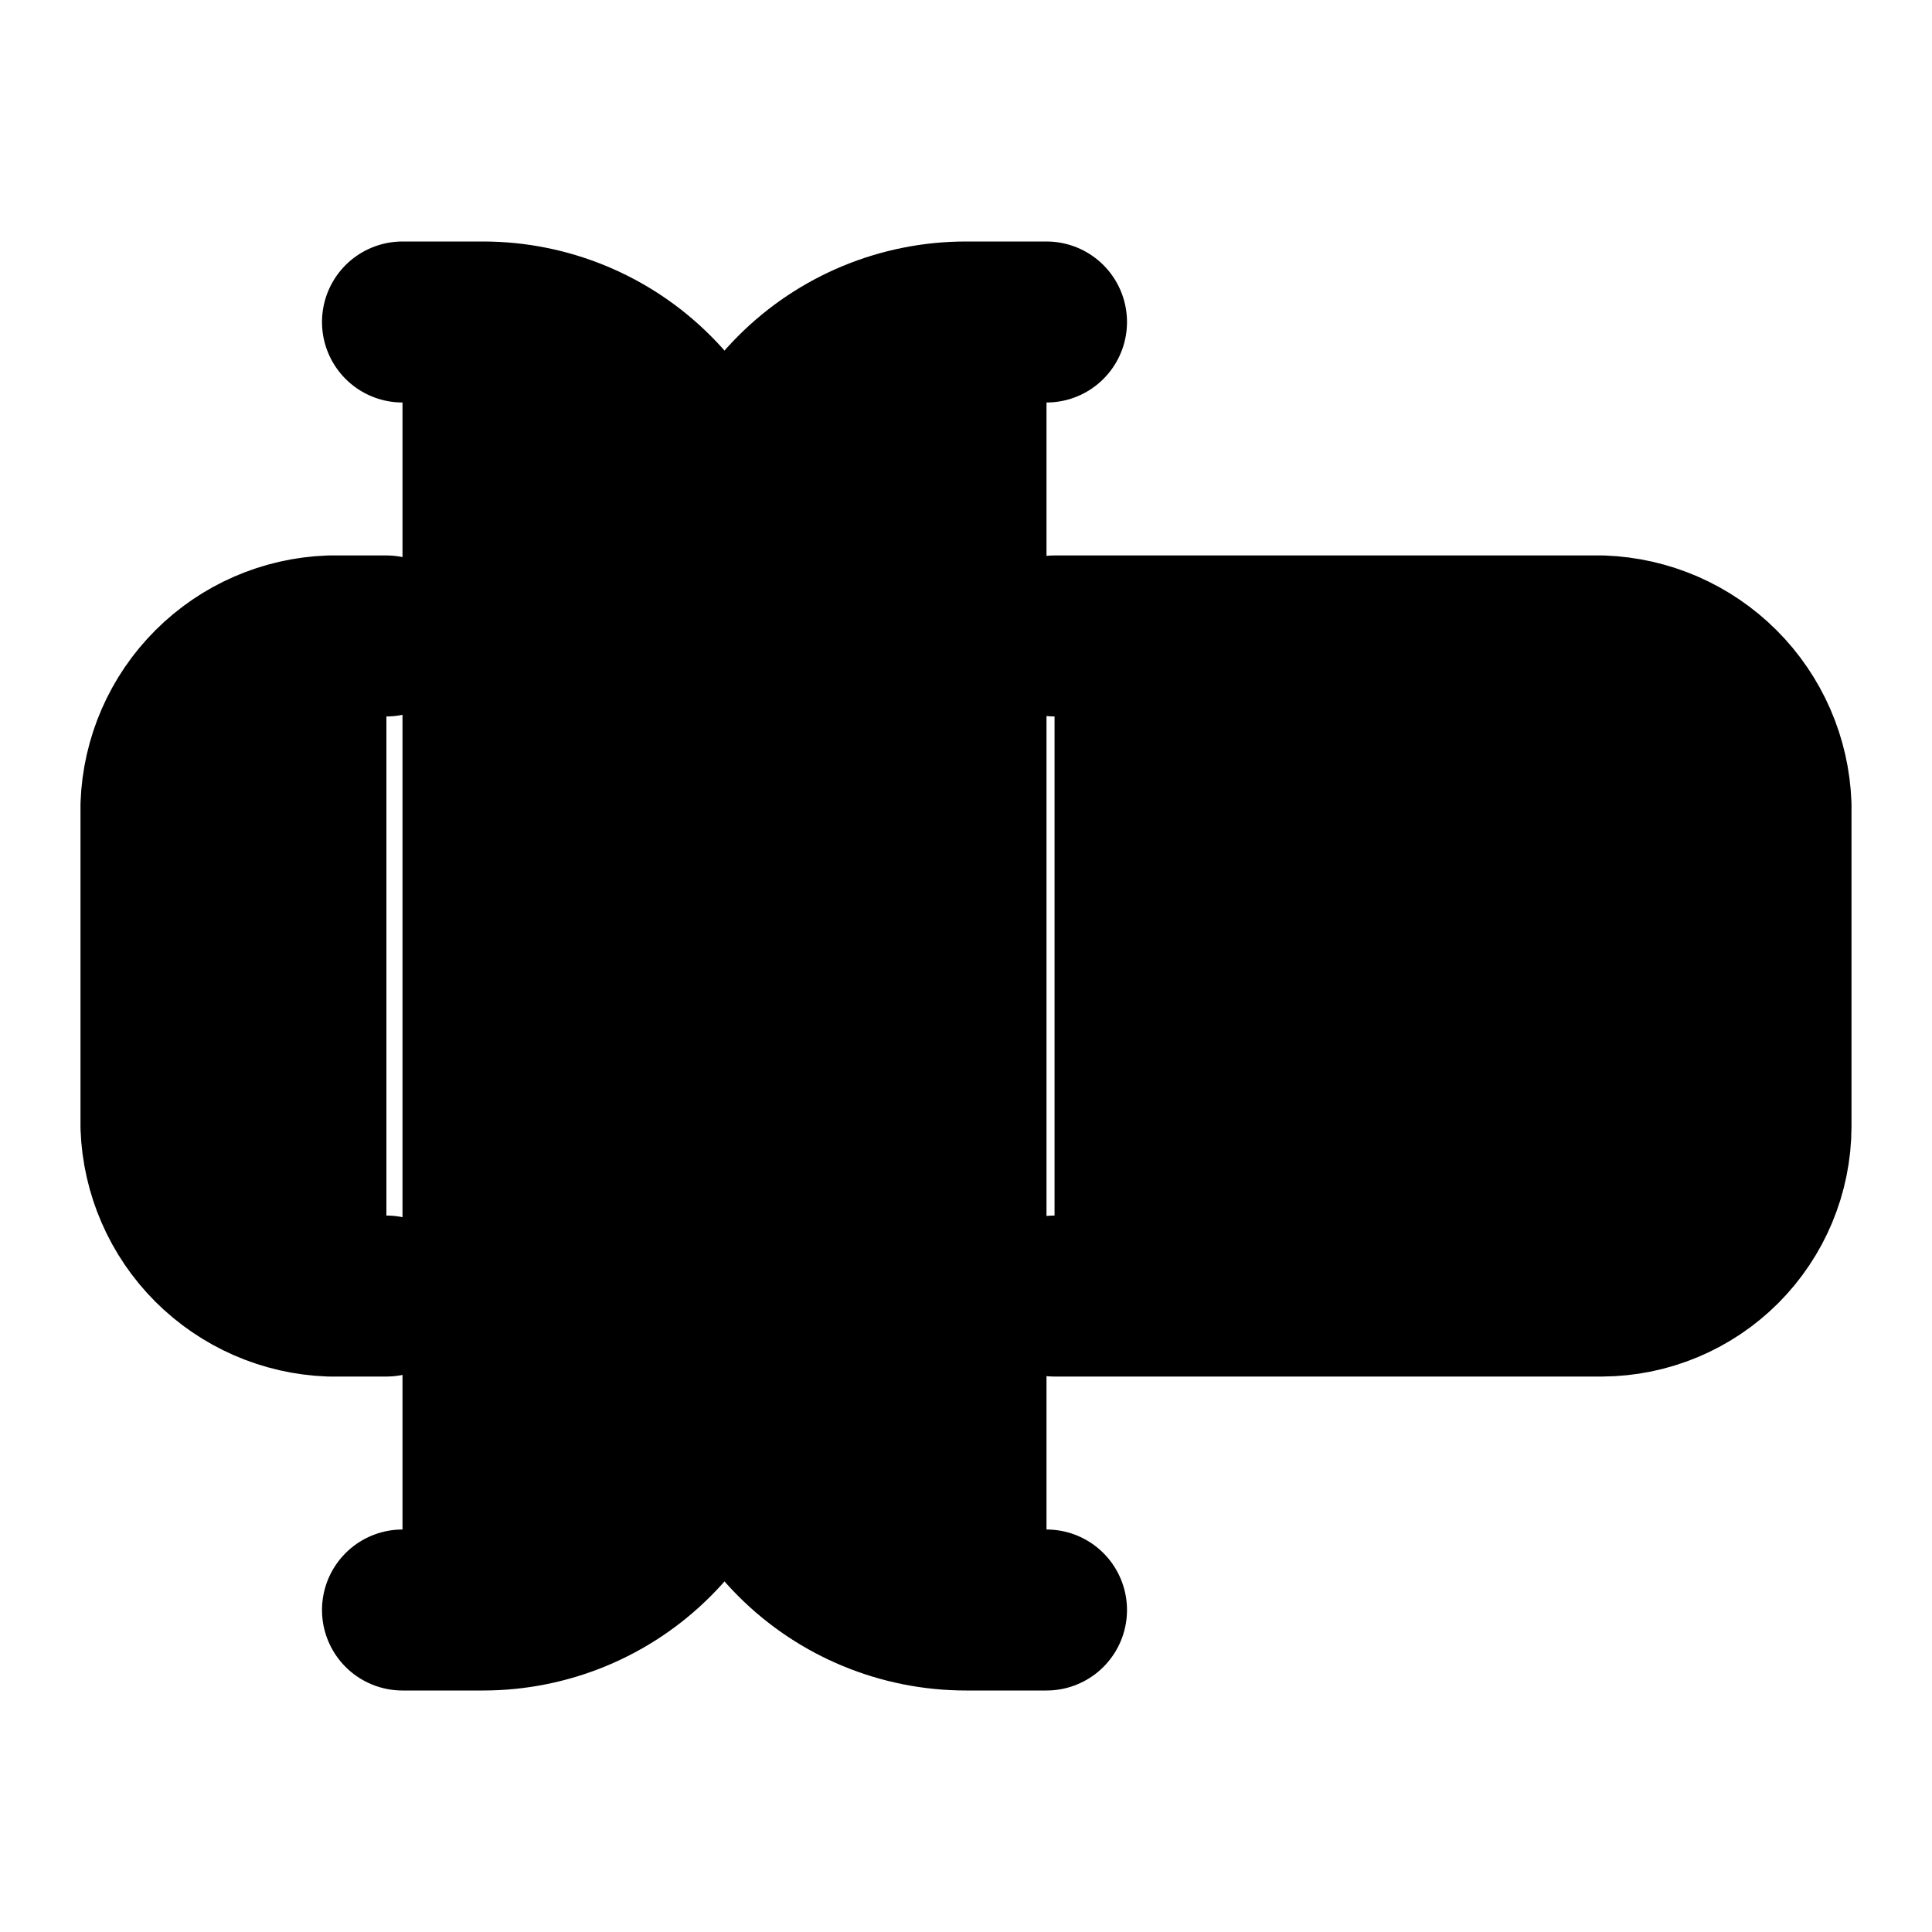 <svg width="24" height="24" viewBox="0 0 24 24" fill="black" xmlns="http://www.w3.org/2000/svg">
    <path
        d="M13 20H12C11.204 20 10.441 19.684 9.879 19.121C9.316 18.559 9 17.796 9 17V7C9 6.204 9.316 5.441 9.879 4.879C10.441 4.316 11.204 4 12 4H13"
        stroke="black" stroke-width="2" stroke-linecap="round" stroke-linejoin="round" />
    <path
        d="M5 4H6C6.796 4 7.559 4.316 8.121 4.879C8.684 5.441 9 6.204 9 7V17C9 17.796 8.684 18.559 8.121 19.121C7.559 19.684 6.796 20 6 20H5"
        stroke="black" stroke-width="2" stroke-linecap="round" stroke-linejoin="round" />
    <path
        d="M13.1 7.9H19.9C20.451 7.92 20.973 8.147 21.363 8.537C21.753 8.927 21.98 9.449 22 10V14C21.997 14.556 21.775 15.089 21.382 15.482C20.989 15.875 20.456 16.097 19.9 16.1H13.1"
        stroke="black" stroke-width="2" stroke-linecap="round" stroke-linejoin="round" />
    <path
        d="M4.8 16.1H4.1C3.549 16.08 3.027 15.852 2.637 15.463C2.247 15.073 2.02 14.55 2 14V10C2.02 9.449 2.247 8.927 2.637 8.537C3.027 8.147 3.549 7.92 4.1 7.9H4.8"
        stroke="black" stroke-width="2" stroke-linecap="round" stroke-linejoin="round" />
</svg>